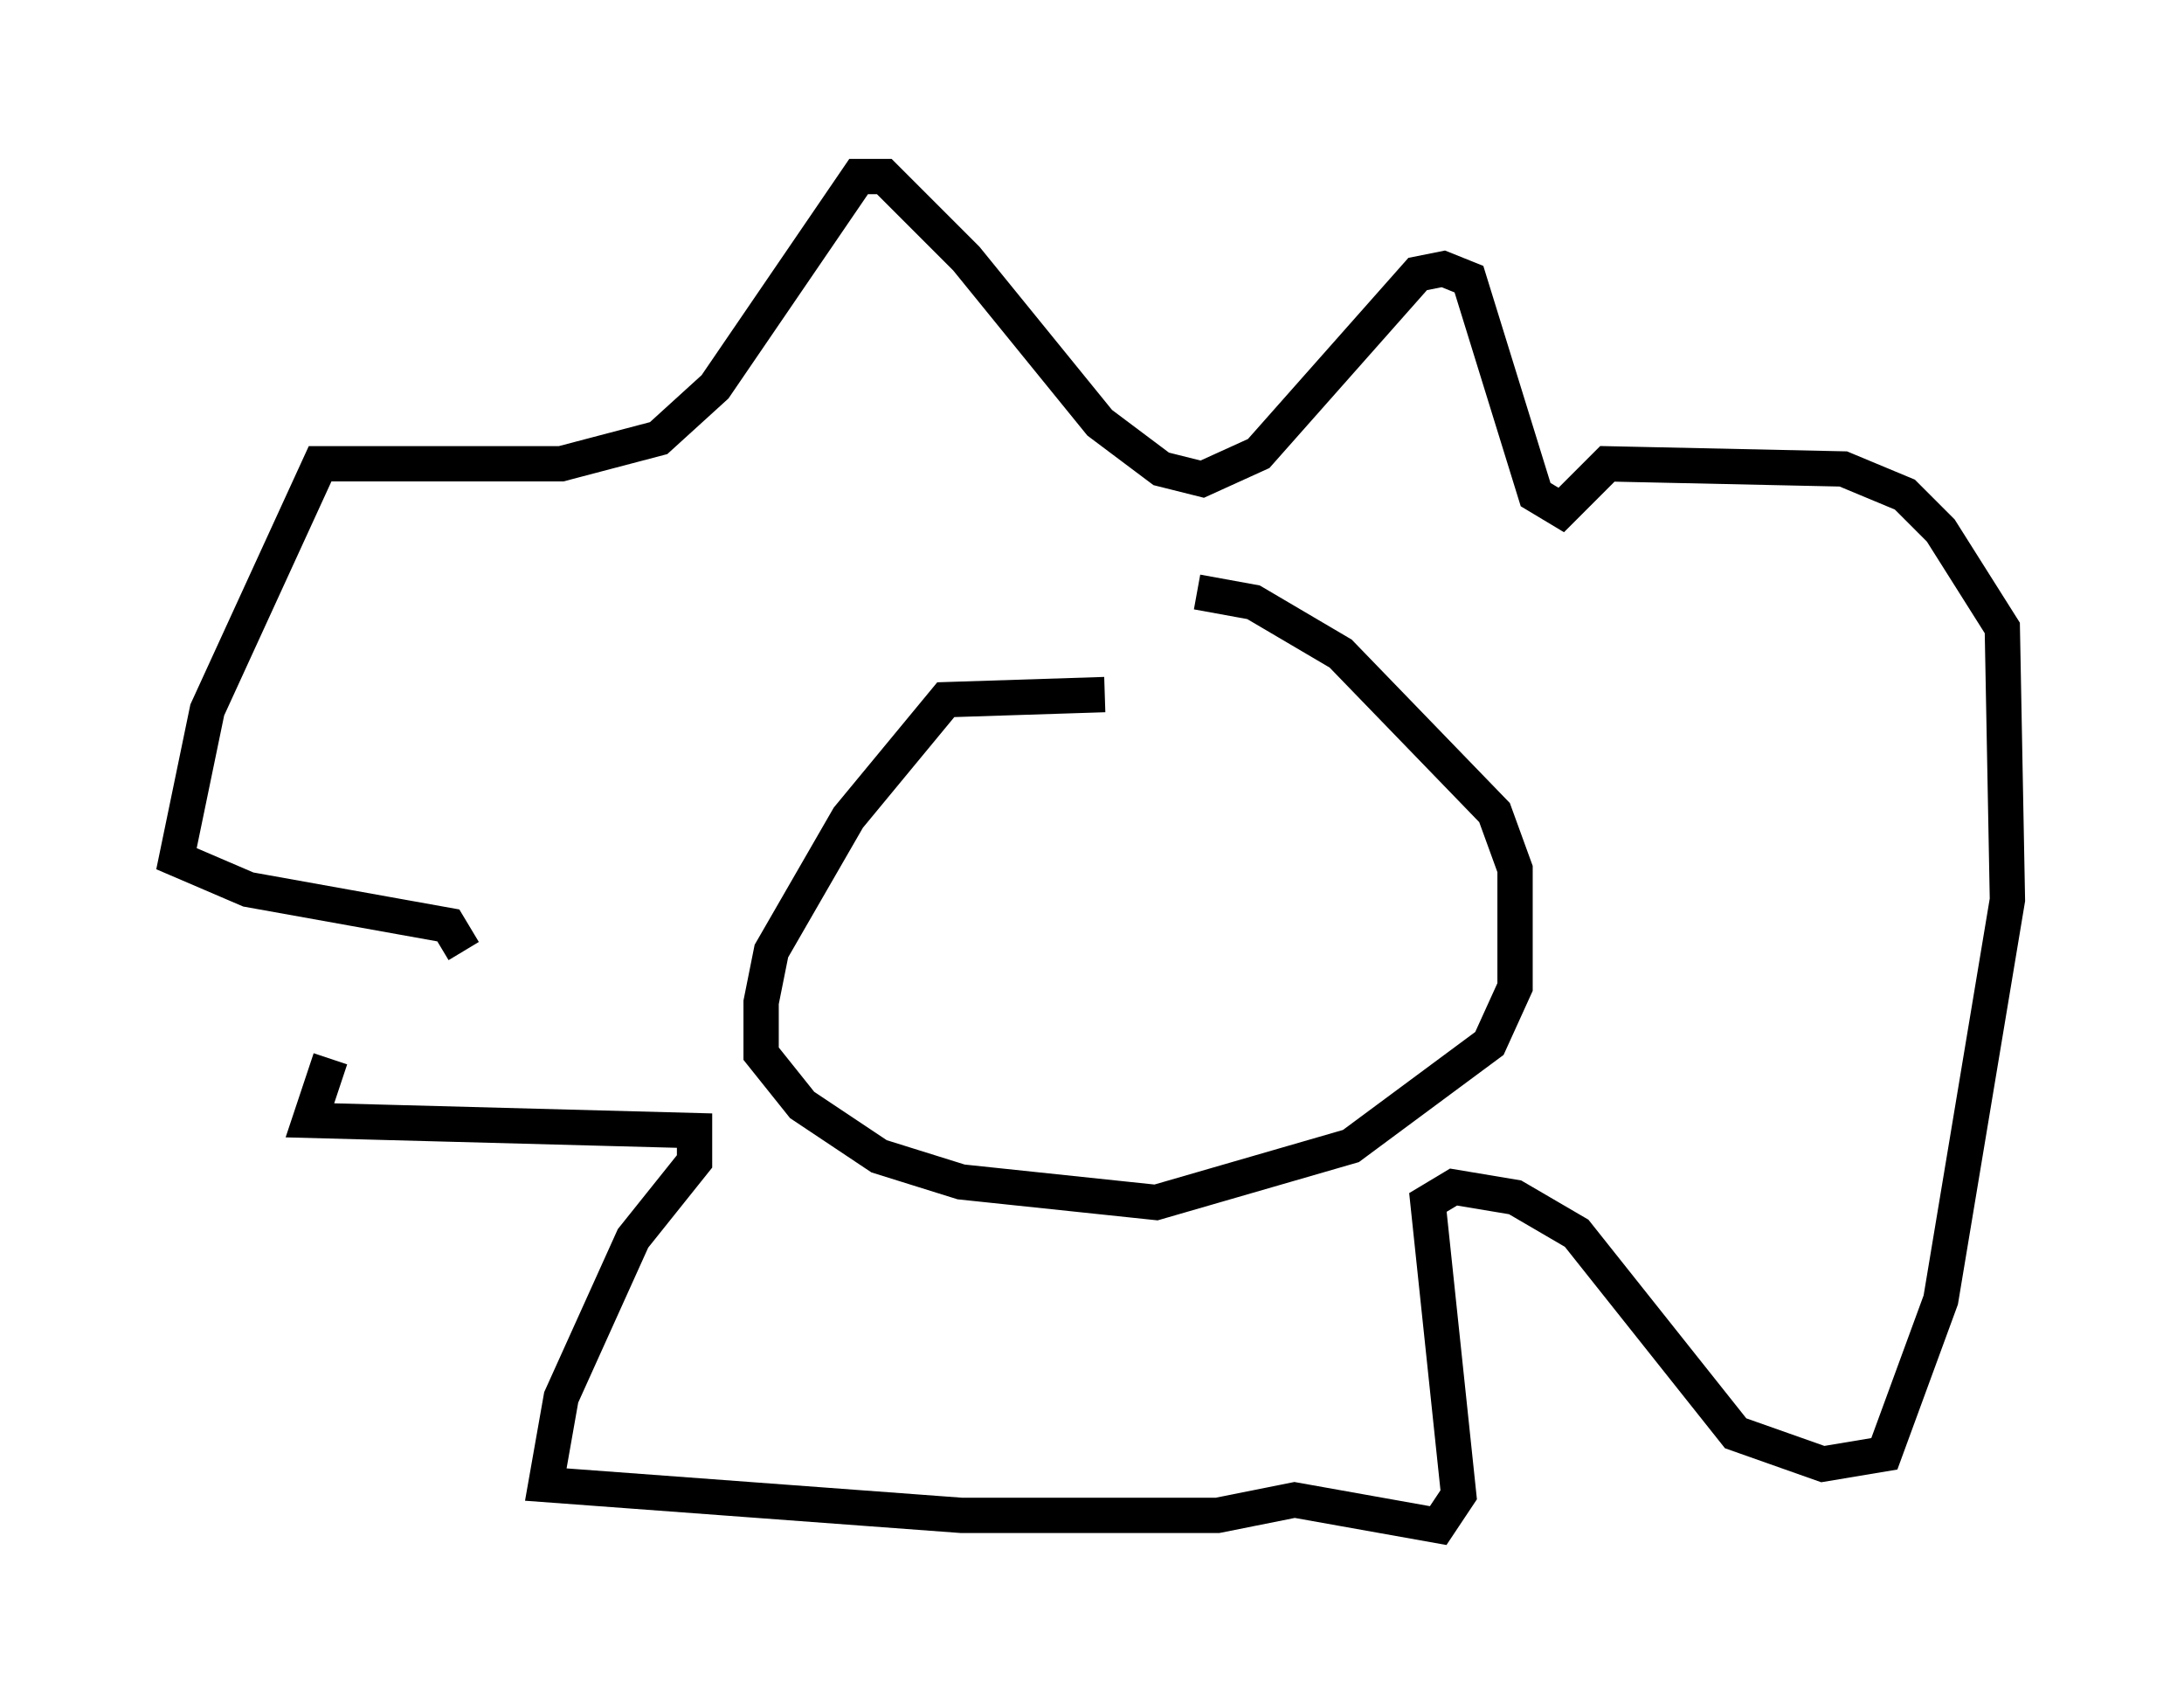 <?xml version="1.0" encoding="utf-8" ?>
<svg baseProfile="full" height="48.201" version="1.1" width="61.855" xmlns="http://www.w3.org/2000/svg" xmlns:ev="http://www.w3.org/2001/xml-events" xmlns:xlink="http://www.w3.org/1999/xlink"><defs /><rect fill="white" height="48.201" width="61.855" x="0" y="0" /><path d="M12.844, 27.078 m-3.486, 2.905 l-0.581, 1.743 10.894, 0.291 l0.0, 0.872 -1.743, 2.179 l-2.034, 4.503 -0.436, 2.469 l11.765, 0.872 7.263, 0.0 l2.179, -0.436 4.067, 0.726 l0.581, -0.872 -0.872, -8.279 l0.726, -0.436 1.743, 0.291 l1.743, 1.017 4.503, 5.665 l2.469, 0.872 1.743, -0.291 l1.598, -4.358 1.888, -11.33 l-0.145, -7.698 -1.743, -2.76 l-1.017, -1.017 -1.743, -0.726 l-6.682, -0.145 -1.307, 1.307 l-0.726, -0.436 -1.888, -6.101 l-0.726, -0.291 -0.726, 0.145 l-4.503, 5.084 -1.598, 0.726 l-1.162, -0.291 -1.743, -1.307 l-3.777, -4.648 -2.324, -2.324 l-0.726, 0.0 -4.067, 5.955 l-1.598, 1.453 -2.76, 0.726 l-6.827, 0.0 -3.196, 6.972 l-0.872, 4.212 2.034, 0.872 l5.665, 1.017 0.436, 0.726 m18.156, -7.263 l-4.503, 0.145 -2.76, 3.341 l-2.179, 3.777 -0.291, 1.453 l0.0, 1.453 1.162, 1.453 l2.179, 1.453 2.324, 0.726 l5.52, 0.581 5.52, -1.598 l3.922, -2.905 0.726, -1.598 l0.0, -3.341 -0.581, -1.598 l-4.358, -4.503 -2.469, -1.453 l-1.598, -0.291 " fill="none" stroke="black" stroke-width="1" /></svg>